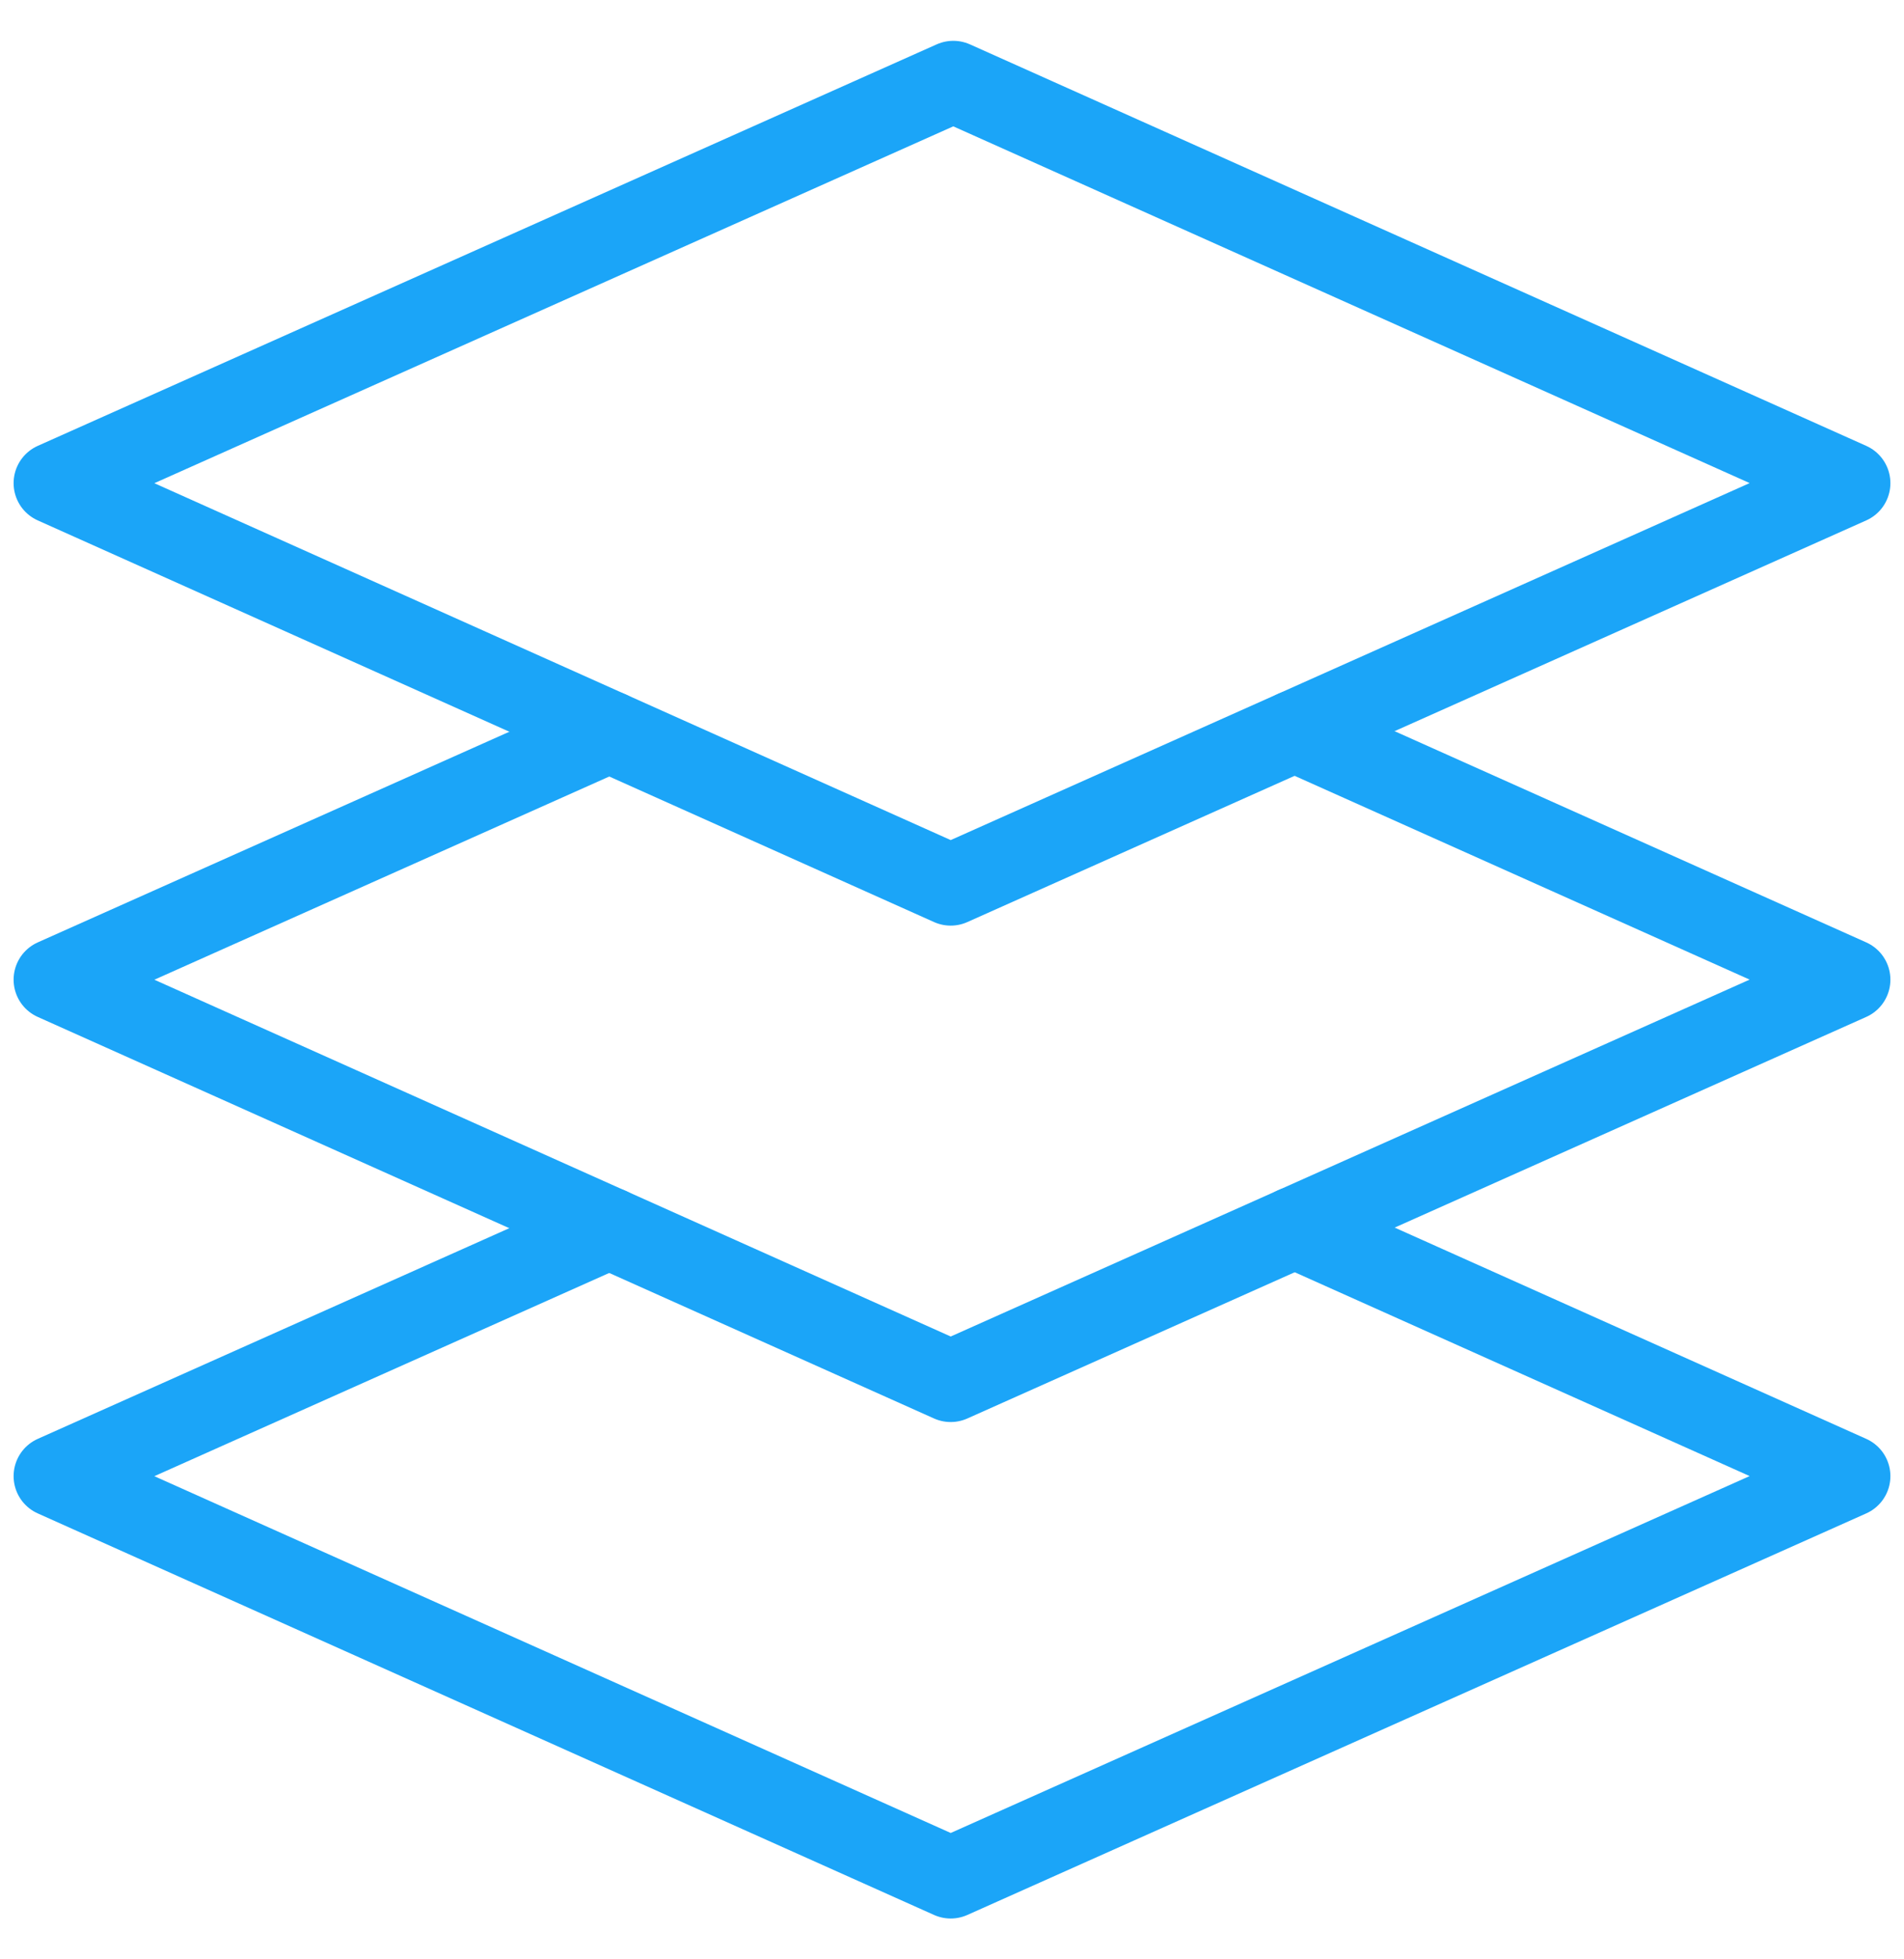 <svg width="35" height="36" viewBox="0 0 35 36" fill="none" xmlns="http://www.w3.org/2000/svg">
    <path clip-rule="evenodd" d="m1 8.877 16.476 7.38L34 8.877 17.524 1.5 1 8.877z" stroke="#1BA5F8" stroke-width="1.5" stroke-linecap="round" stroke-linejoin="round"/>
    <path d="M23.8 22.554 34 27.122 17.476 34.5 1 27.122l10.2-4.555" stroke="#1BA5F8" stroke-width="1.5" stroke-linecap="round" stroke-linejoin="round"/>
    <path d="M23.8 13.434 34 18l-16.524 7.378L1 18l10.2-4.554" stroke="#1BA5F8" stroke-width="1.5" stroke-linecap="round" stroke-linejoin="round"/>
</svg>
